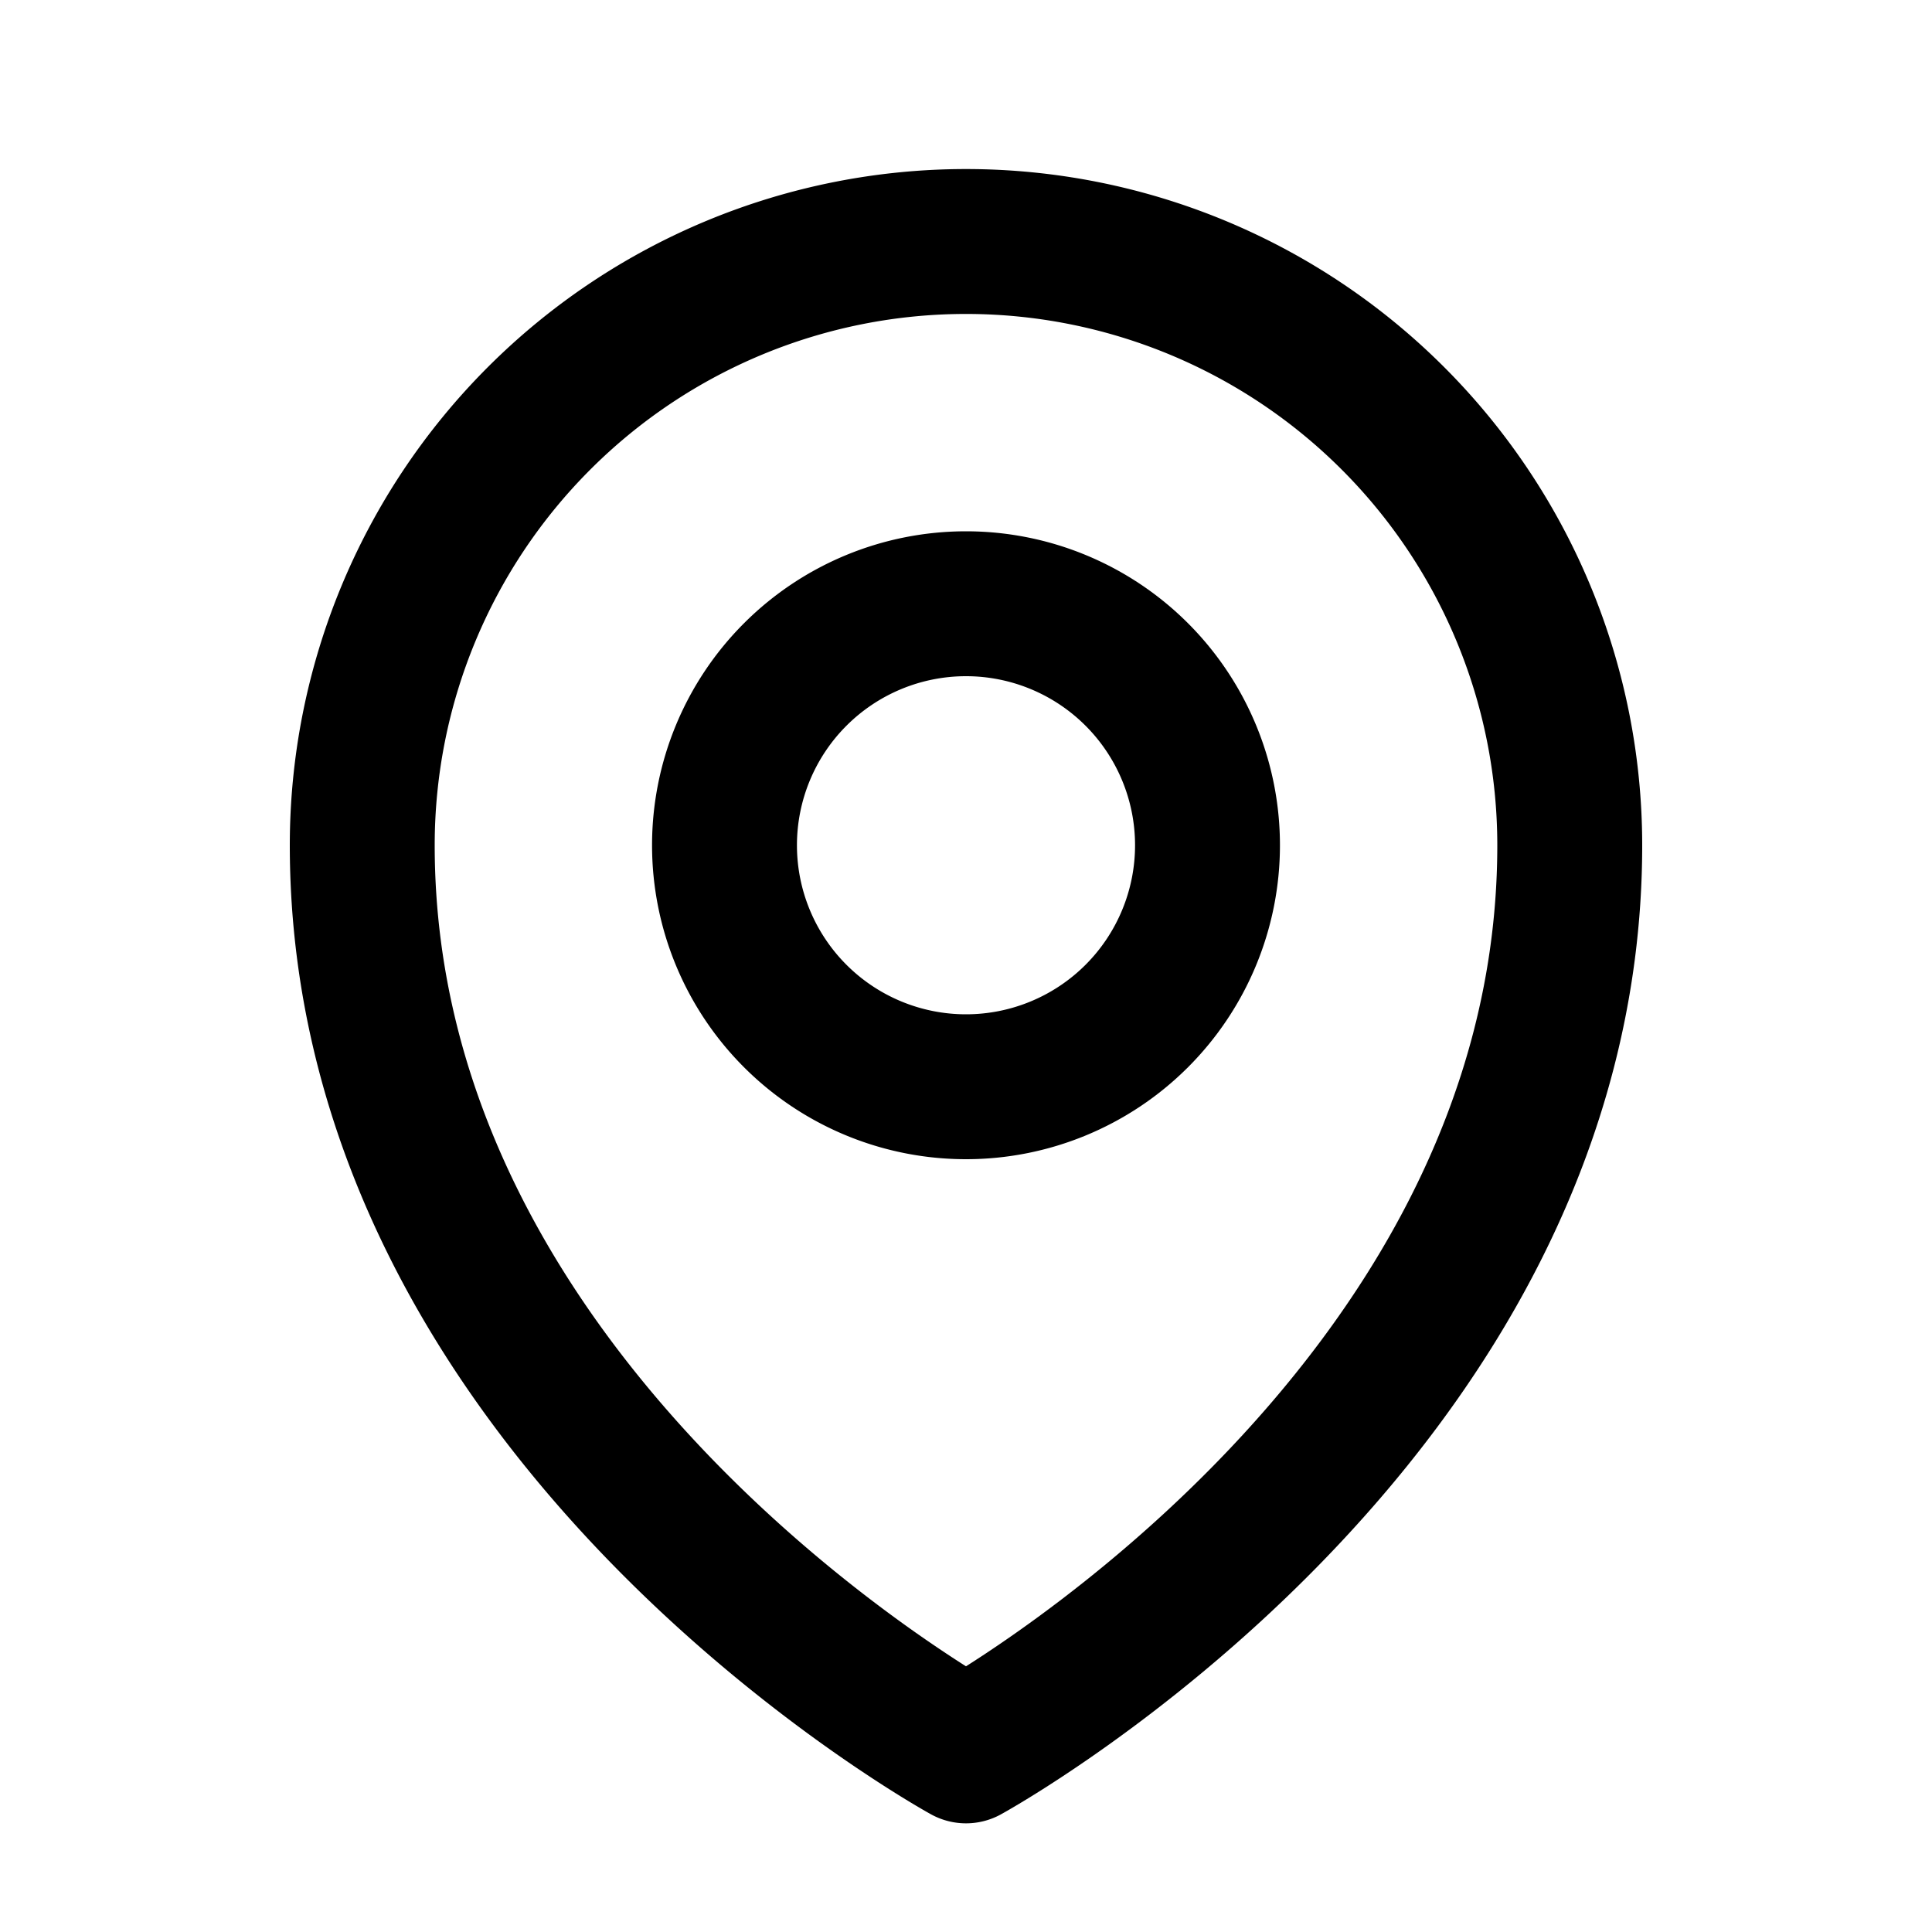 <svg xmlns="http://www.w3.org/2000/svg" width="16" height="16" fill="none" viewBox="0 0 16 16">
  <path stroke="currentColor" stroke-linecap="round" stroke-linejoin="round" stroke-width="1.2" d="M10 7a2 2 0 1 1-4 0 2 2 0 0 1 4 0Z"/>
  <path stroke="currentColor" stroke-linecap="round" stroke-linejoin="round" stroke-width="1.2" d="M13 7c0 4.761-5 7.5-5 7.5S3 11.761 3 7a5 5 0 0 1 10 0Z"/>
</svg>
